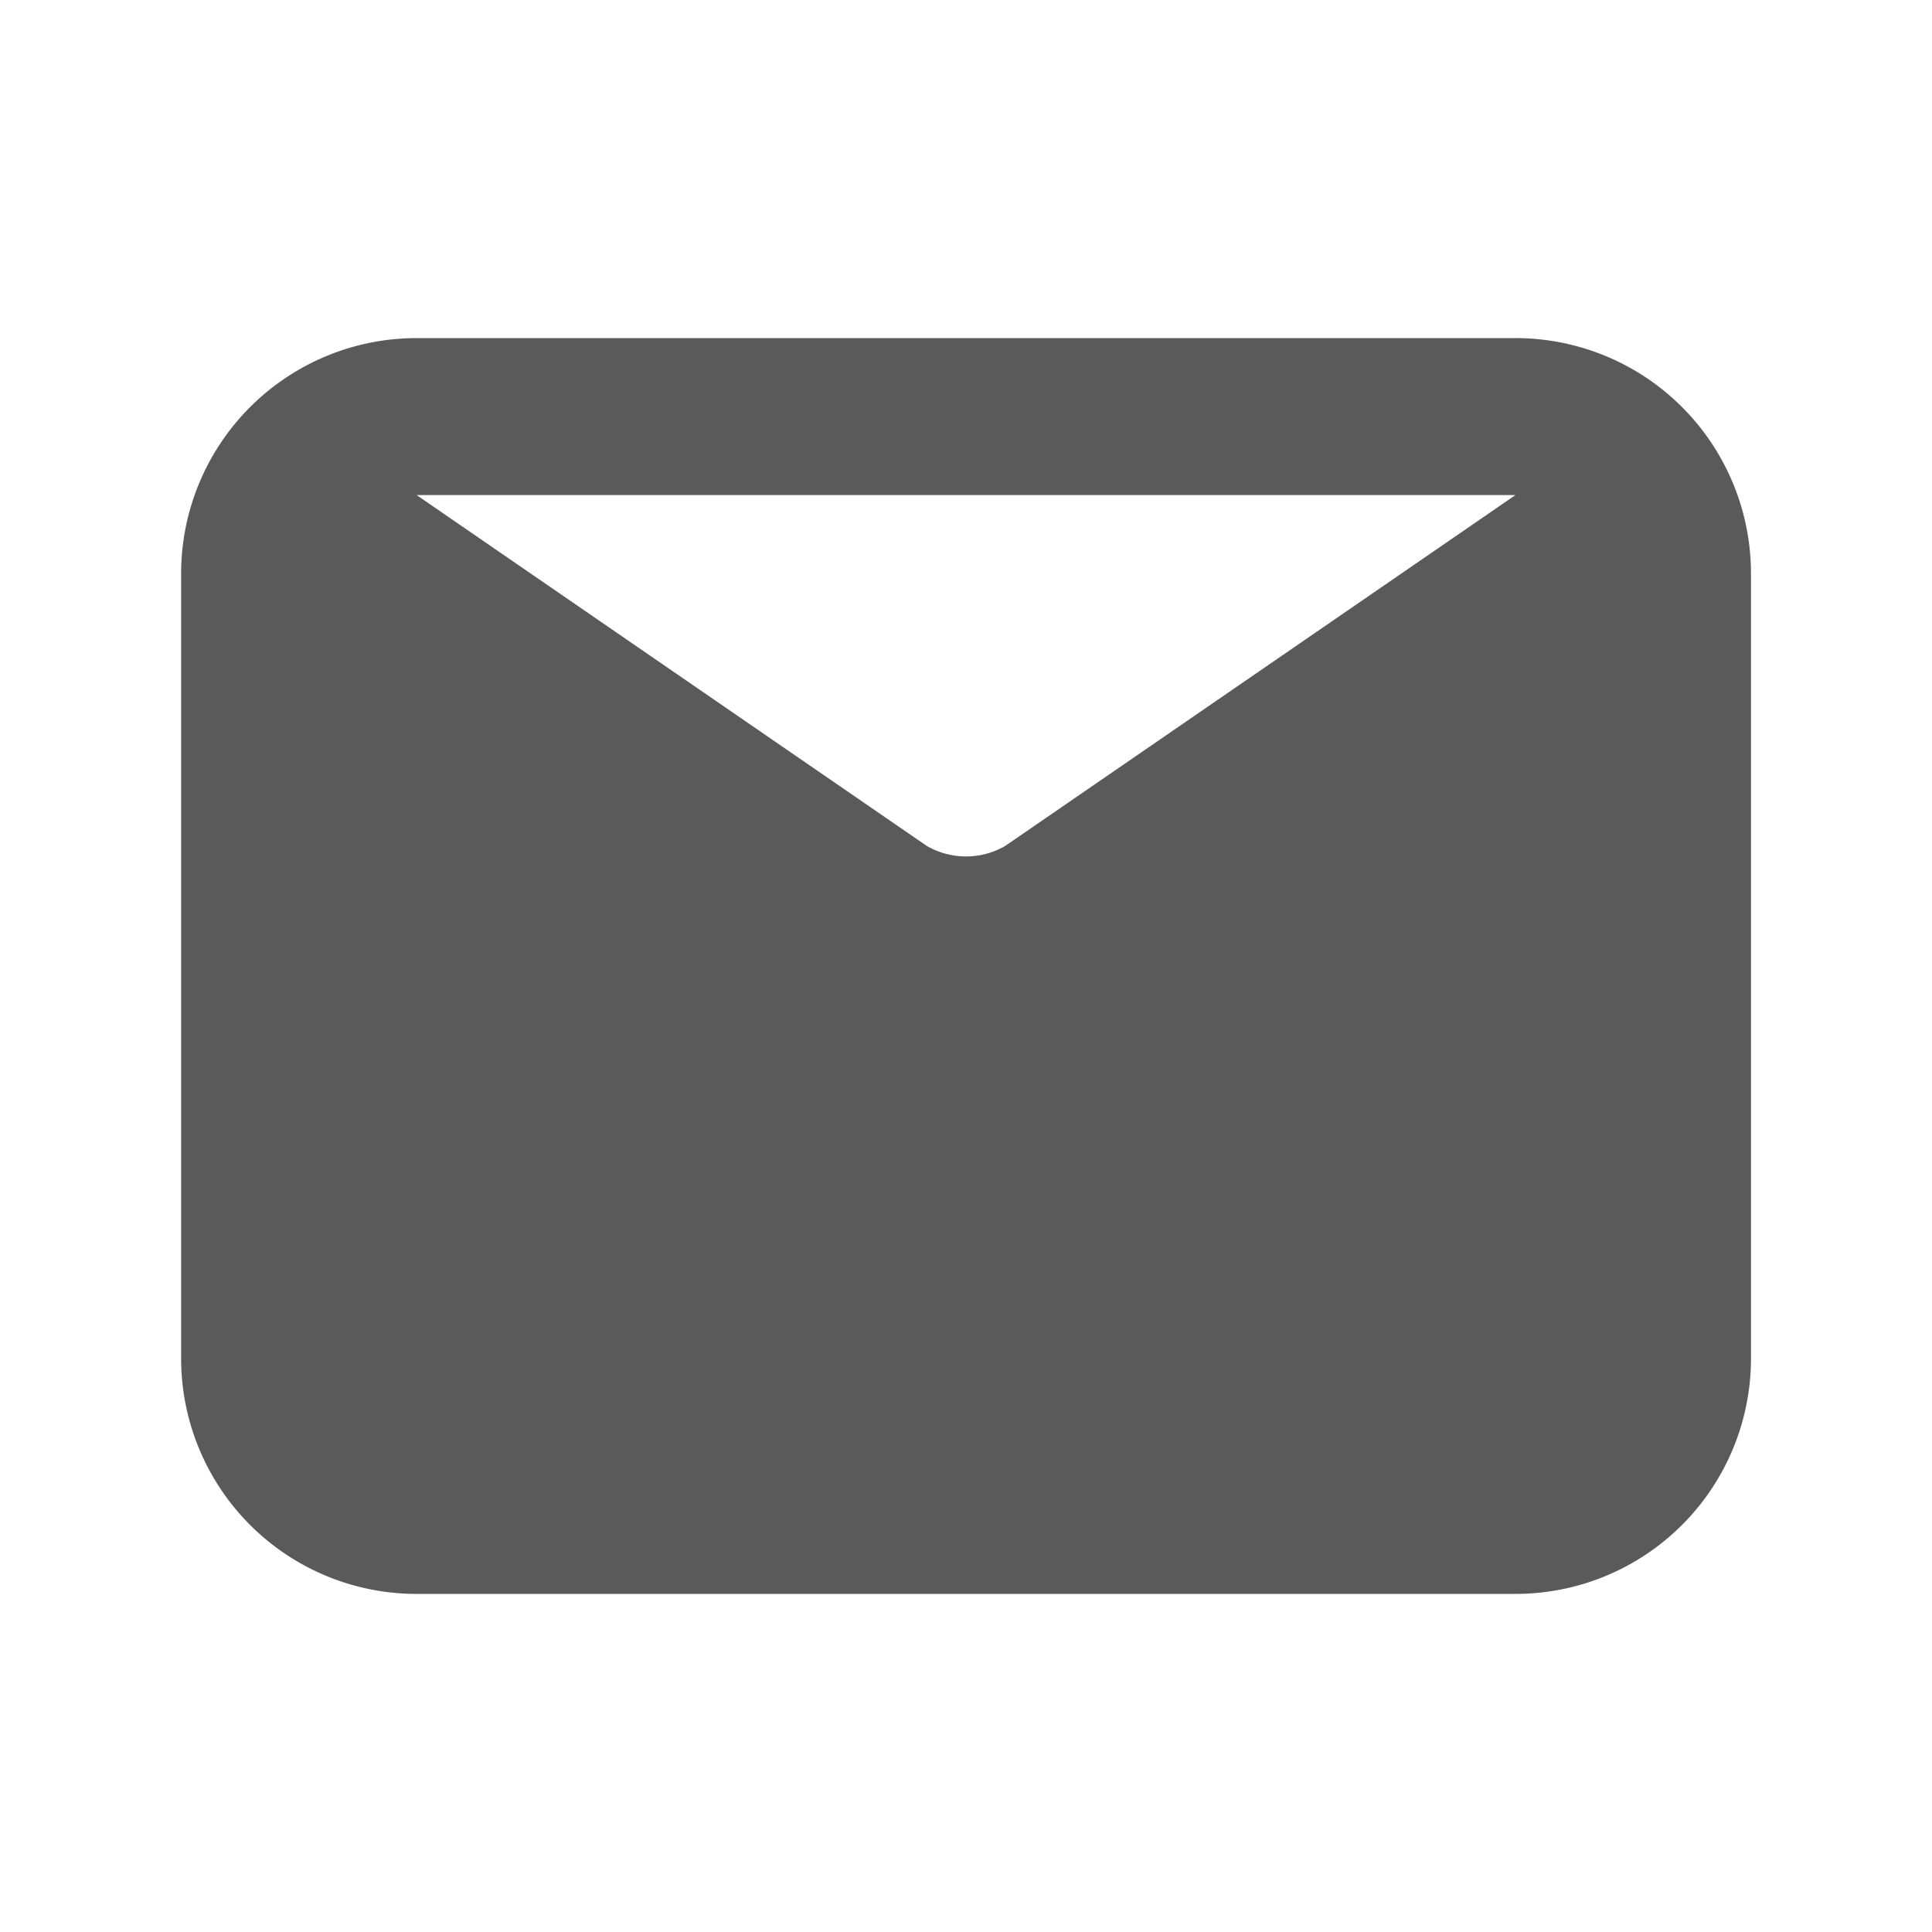 <svg xmlns="http://www.w3.org/2000/svg" width="20" height="20" viewBox="0 0 20 20">
  <g id="Layer_2" data-name="Layer 2" transform="translate(0.25 0.25)">
    <g id="email">
      <rect id="Rectangle_2762" data-name="Rectangle 2762" width="20" height="20" transform="translate(-0.25 -0.25)" fill="#5a5a5a" opacity="0"/>
      <path id="Path_1508" data-name="Path 1508" d="M15.813,4H4.438A2.438,2.438,0,0,0,2,6.438v8.125A2.437,2.437,0,0,0,4.438,17H15.813a2.437,2.437,0,0,0,2.438-2.437V6.438A2.437,2.437,0,0,0,15.813,4Zm0,1.625L10.531,9.257a.812.812,0,0,1-.812,0L4.438,5.625Z" transform="translate(-0.375 -0.75)" fill="#5a5a5a"/>
    </g>
  </g>
</svg>
